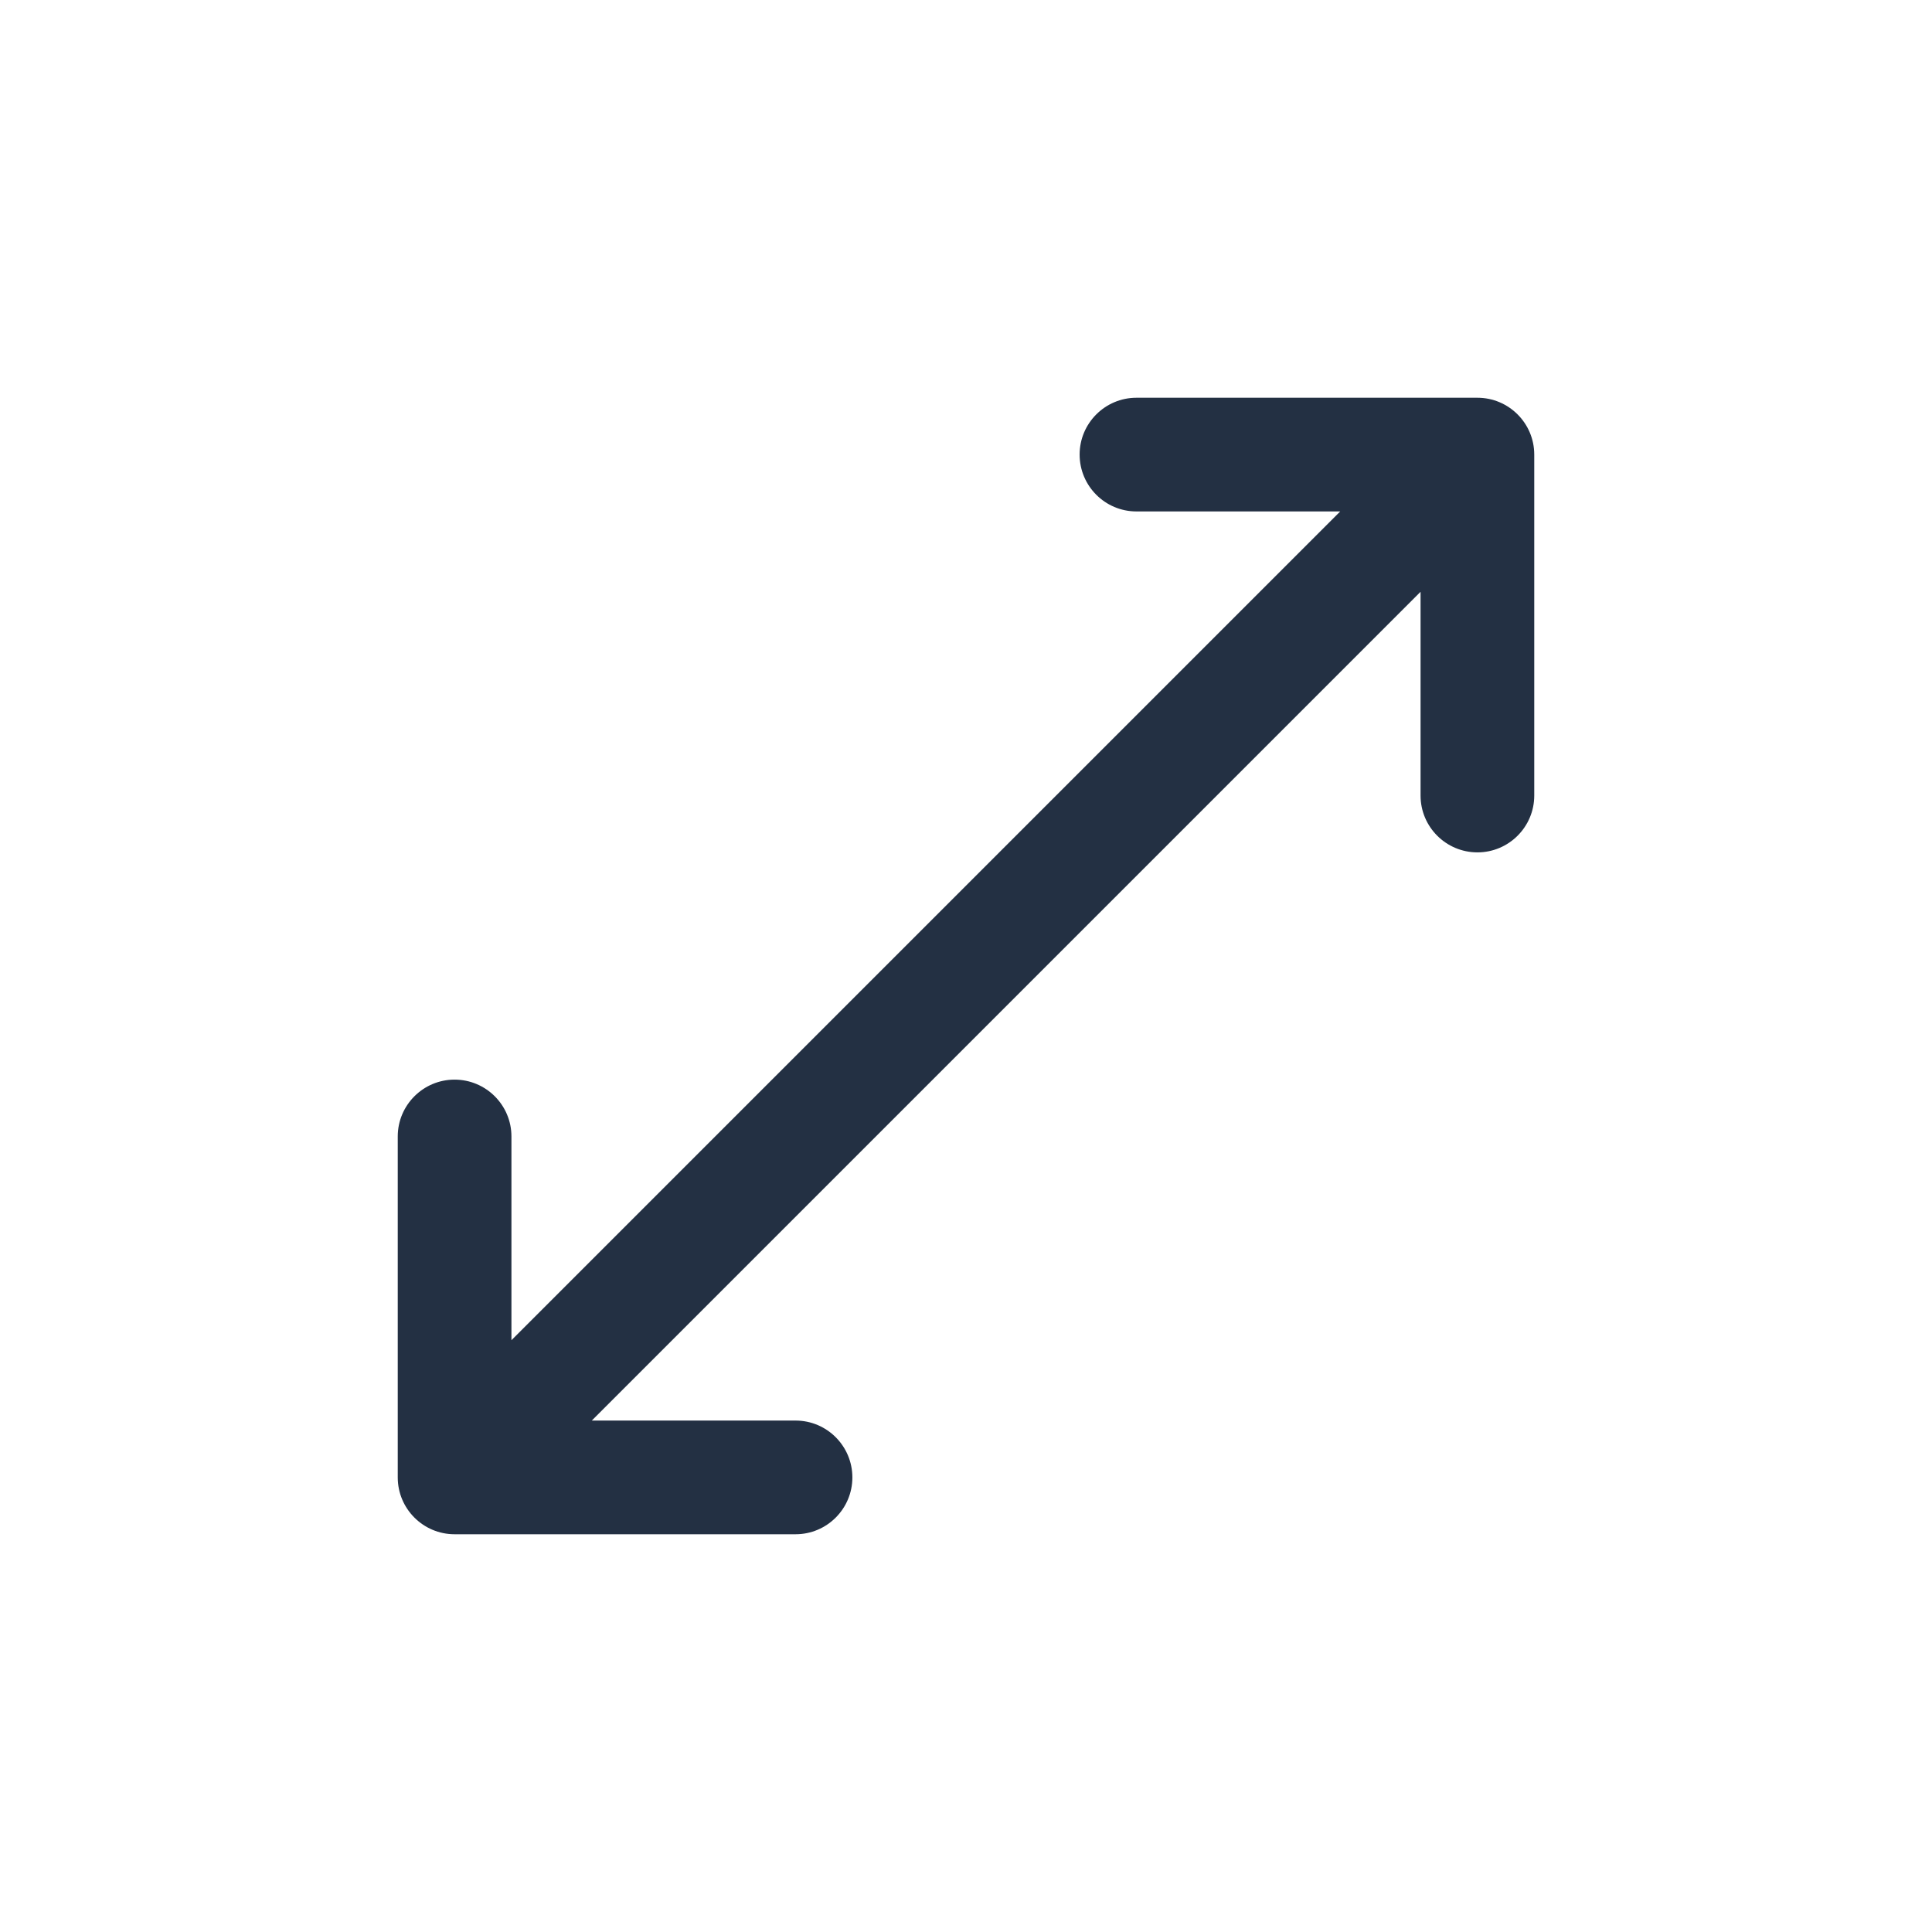 <svg width="32" height="32" viewBox="0 0 32 32" fill="none" xmlns="http://www.w3.org/2000/svg">
<path d="M9.802 23.529L13.177 23.529C13.696 23.529 14.118 23.951 14.118 24.471C14.118 24.99 13.696 25.412 13.177 25.412L7.529 25.412C7.01 25.412 6.588 24.99 6.588 24.471V18.823C6.588 18.304 7.01 17.882 7.529 17.882C8.049 17.882 8.471 18.304 8.471 18.823L8.471 22.198L22.198 8.471H18.823C18.304 8.471 17.882 8.049 17.882 7.529C17.882 7.01 18.304 6.588 18.823 6.588H24.471C24.99 6.588 25.412 7.01 25.412 7.529V13.177C25.412 13.696 24.99 14.118 24.471 14.118C23.951 14.118 23.529 13.696 23.529 13.177V9.802L9.802 23.529Z" fill="#233043"/>
</svg>
